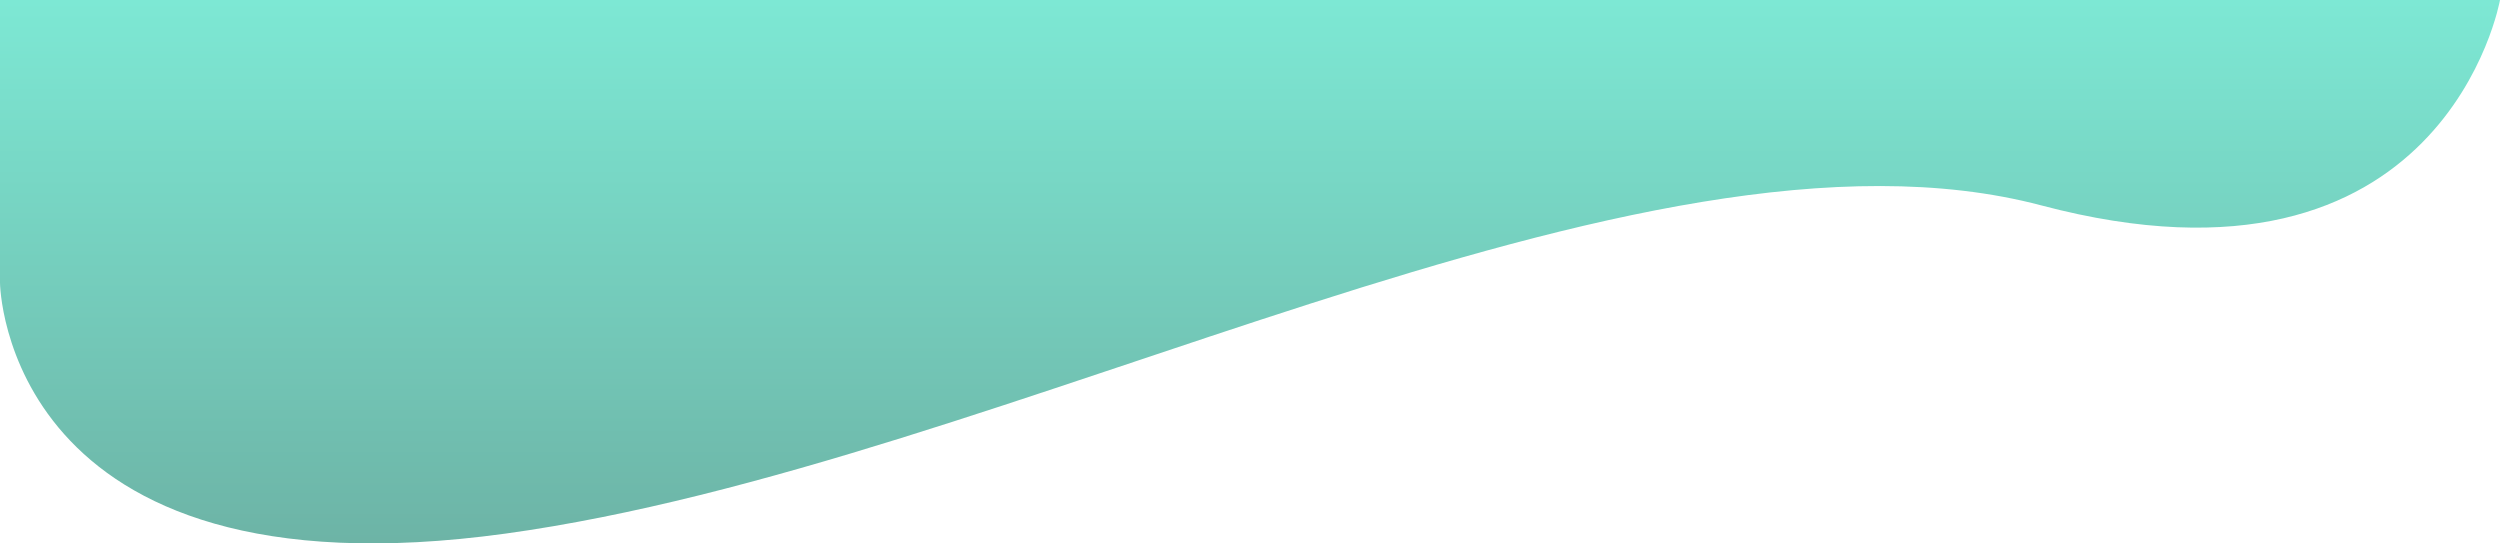 <svg xmlns="http://www.w3.org/2000/svg" xmlns:xlink="http://www.w3.org/1999/xlink" width="2484.332" height="540" viewBox="0 0 2484.332 540">
  <defs>
    <linearGradient id="linear-gradient" x1="0.5" x2="0.5" y2="1" gradientUnits="objectBoundingBox">
      <stop offset="0" stop-color="#7de8d4"/>
      <stop offset="1" stop-color="#6baea1"/>
    </linearGradient>
  </defs>
  <path id="Path_1" data-name="Path 1" d="M0,681.874s2.6,318.134,502.6,249.2S1627.576,498.947,2028.61,604.992s455.722-204.136,455.722-204.136H0Z" transform="translate(0 -400.856)" fill="url(#linear-gradient)"/>
</svg>
